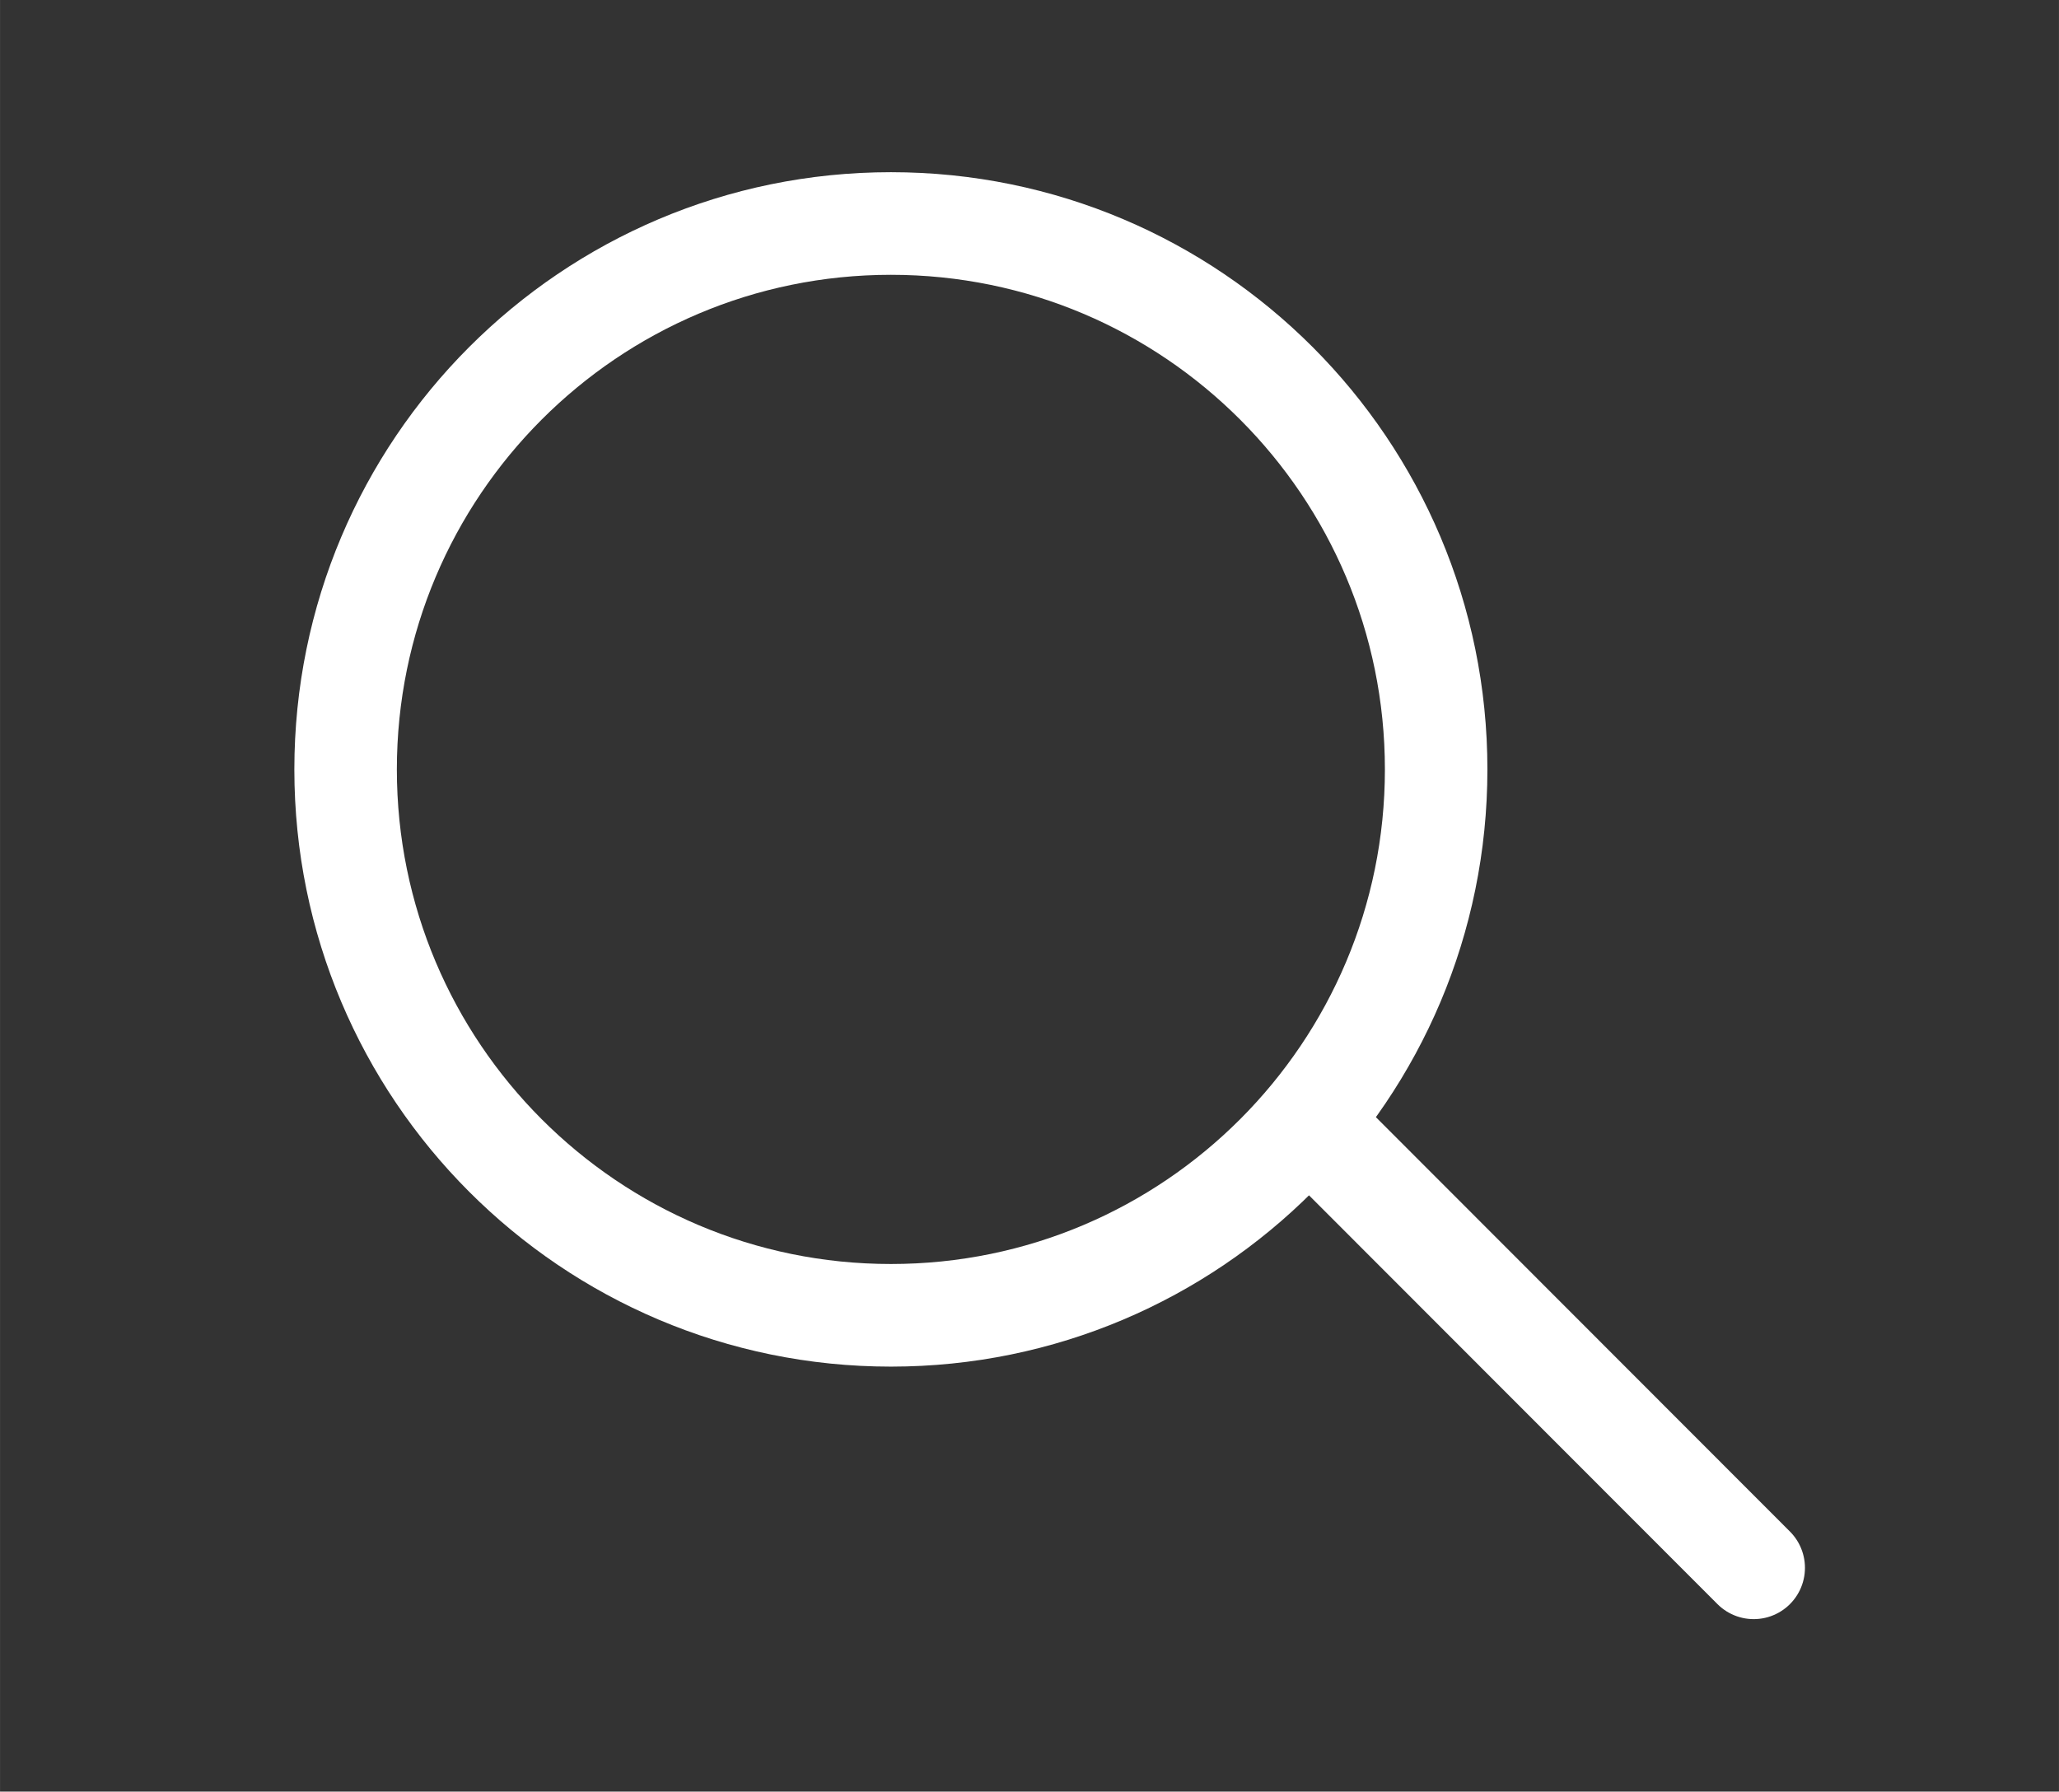 <?xml version="1.0" encoding="UTF-8" standalone="no"?>
<!-- Created with Inkscape (http://www.inkscape.org/) -->

<svg
   xmlns:dc="http://purl.org/dc/elements/1.1/"
   xmlns:cc="http://creativecommons.org/ns#"
   xmlns:rdf="http://www.w3.org/1999/02/22-rdf-syntax-ns#"
   xmlns:svg="http://www.w3.org/2000/svg"
   xmlns="http://www.w3.org/2000/svg"
   xmlns:sodipodi="http://sodipodi.sourceforge.net/DTD/sodipodi-0.dtd"
   xmlns:inkscape="http://www.inkscape.org/namespaces/inkscape"
   width="11.326mm"
   height="9.856mm"
   viewBox="0 0 40.132 34.924"
   id="svg19409"
   version="1.1"
   inkscape:version="0.91 r13725"
   sodipodi:docname="search_home.svg">
  <rect x="0" y="0" width="40.132" height="34.924" fill="#333333" stroke="none"/>
  <defs
     id="defs19411">
    <clipPath
       clipPathUnits="userSpaceOnUse"
       id="clipPath5101">
      <path
         d="m 0,838.007 1024,0 L 1024,0 0,0 0,838.007 Z"
         id="path5103"
         inkscape:connector-curvature="0" />
    </clipPath>
  </defs>
  <sodipodi:namedview
     id="base"
     pagecolor="#ffffff"
     bordercolor="#666666"
     borderopacity="1.0"
     inkscape:pageopacity="0.0"
     inkscape:pageshadow="2"
     inkscape:zoom="12.069078"
     inkscape:cx="20.066188"
     inkscape:cy="9.3630753"
     inkscape:document-units="px"
     inkscape:current-layer="g5099"
     showgrid="false"
     fit-margin-top="0"
     fit-margin-left="0"
     fit-margin-right="0"
     fit-margin-bottom="0"
     inkscape:window-width="1920"
     inkscape:window-height="1027"
     inkscape:window-x="1920"
     inkscape:window-y="0"
     inkscape:window-maximized="1"
     showguides="false" />
  <g
     inkscape:label="Calque 1"
     inkscape:groupmode="layer"
     id="layer1"
     transform="translate(-1103.461,-61.815)">
    <g
       transform="matrix(1.25,0,0,-1.25,-1.000032e-4,1052.362)"
       id="g5097"
       style="stroke:#ff01ff;stroke-opacity:1">
      <g
         id="g5099"
         clip-path="url(#clipPath5101)"
         style="stroke:#ff01ff;stroke-opacity:1">
        <g
           id="g5105"
           transform="translate(914.875,785.596)"
           style="stroke:#ffffff;stroke-opacity:1;stroke-width:1.6;stroke-miterlimit:4;stroke-dasharray:none">
          <g
             transform="matrix(0.8,0,0,-0.8,723.823,-90.855)"
             id="layer1-5"
             inkscape:label="Calque 1"
             style="stroke:#ffffff;stroke-opacity:1;stroke-width:2;stroke-miterlimit:4;stroke-dasharray:none">
            <g
               transform="matrix(1.745,0,0,1.747,676.463,73.152)"
               style="stroke:#ffffff;stroke-width:1.145;stroke-opacity:1;stroke-miterlimit:4;stroke-dasharray:none"
               id="g9201">
              <g
                 id="g5198"
                 style="stroke-width:1.145;stroke-miterlimit:4;stroke-dasharray:none;stroke:#ffffff;stroke-opacity:1">
                <g
                   transform="matrix(1.25,0,0,-1.25,-913.113,-103.191)"
                   id="g7677"
                   style="stroke:#ffffff;stroke-width:0.916;stroke-opacity:1;stroke-miterlimit:4;stroke-dasharray:none">
                  <path
                     inkscape:connector-curvature="0"
                     id="path7679"
                     style="fill:none;stroke:#ffffff;stroke-width:0.916;stroke-linecap:round;stroke-linejoin:round;stroke-miterlimit:4;stroke-dasharray:none;stroke-opacity:1"
                     d="m 0,0 c 0,-2.691 -2.181,-4.873 -4.872,-4.873 -2.691,0 -4.873,2.182 -4.873,4.873 0,2.691 2.182,4.873 4.873,4.873 C -2.181,4.873 0,2.691 0,0 Z" />
                </g>
                <g
                   transform="matrix(1.25,0,0,-1.25,-914.476,-99.191)"
                   id="g7681"
                   style="stroke:#ffffff;stroke-width:0.916;stroke-opacity:1;stroke-miterlimit:4;stroke-dasharray:none">
                  <path
                     inkscape:connector-curvature="0"
                     id="path7683"
                     style="fill:none;stroke:#ffffff;stroke-width:0.916;stroke-linecap:round;stroke-linejoin:round;stroke-miterlimit:4;stroke-dasharray:none;stroke-opacity:1"
                     d="M 0,0 3.928,-3.927" />
                </g>
              </g>
            </g>
          </g>
        </g>
      </g>
    </g>
  </g>
</svg>
